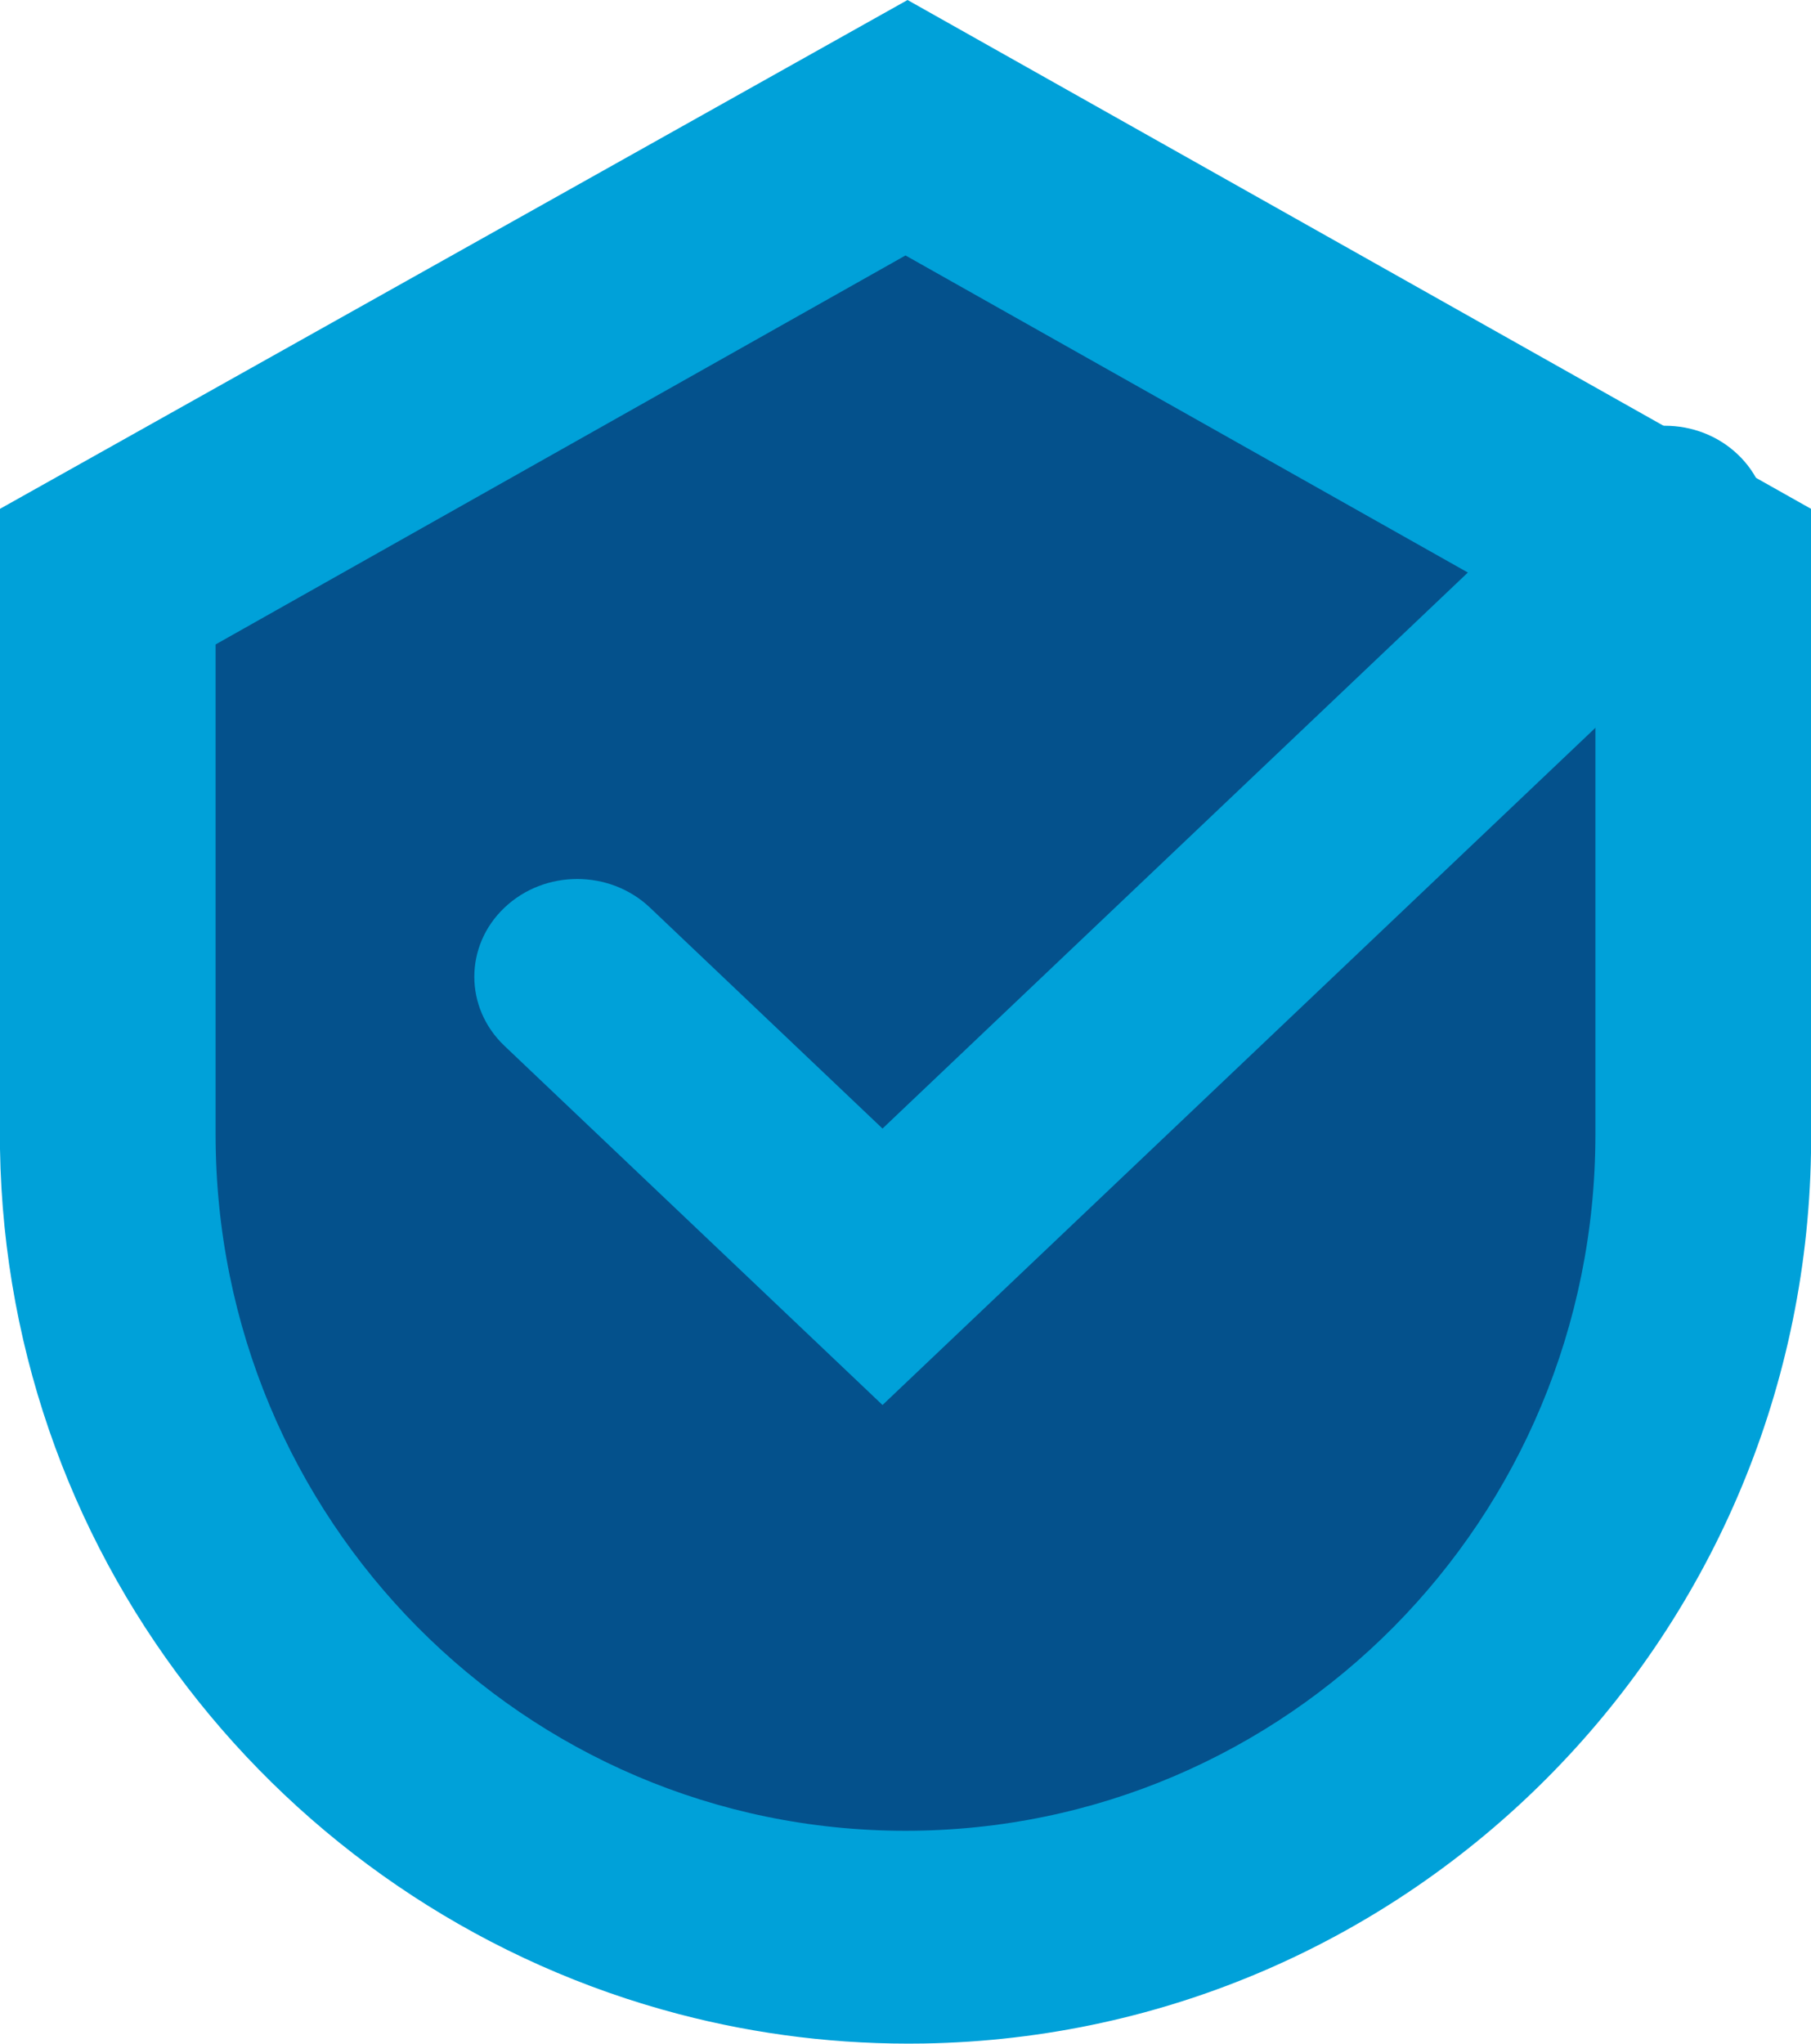 <?xml version="1.0" encoding="UTF-8"?>
<svg width="39px" height="44px" viewBox="0 0 39 44" version="1.1" xmlns="http://www.w3.org/2000/svg" xmlns:xlink="http://www.w3.org/1999/xlink">
    <!-- Generator: Sketch 49.3 (51167) - http://www.bohemiancoding.com/sketch -->
    <title>Group 10</title>
    <desc>Created with Sketch.</desc>
    <defs></defs>
    <g id="final" stroke="none" stroke-width="1" fill="none" fill-rule="evenodd">
        <g id="Homepage-NEW" transform="translate(-916, -838)">
            <g id="Group-14" transform="translate(103, 712)">
                <g id="Core-bundle">
                    <g id="Group-23" transform="translate(596, 116)">
                        <g id="Group-10" transform="translate(217, 10)">
                            <path d="M19.544,0 L0,10.955 L0,24.738 C0.146,33.766 6.37,41.209 14.631,43.367 C16.313,43.807 18.079,44.027 19.896,43.997 C30.373,43.82 38.824,35.339 39,24.826 L39,10.955 L19.544,0 Z" id="Fill-1" fill="#00A1D9"></path>
                            <path d="M19.5,5.5 L4.643,13.875 L4.643,24.426 C4.643,32.717 11.283,39.417 19.5,39.417 C27.717,39.417 34.357,32.717 34.357,24.426 L34.357,13.875 L19.5,5.5 Z" id="Fill-3" fill="#04518C"></path>
                            <path d="M19.005,30.25 L10.864,22.518 C9.998,21.696 9.998,20.363 10.864,19.542 C11.729,18.719 13.131,18.719 13.998,19.542 L19.005,24.298 L34.289,9.783 C35.154,8.961 36.557,8.961 37.422,9.783 C38.288,10.605 38.288,11.938 37.422,12.759 L19.005,30.25 Z" id="Fill-5" fill="#00A1D9"></path>
                        </g>
                    </g>
                </g>
            </g>
        </g>
    </g>
</svg>